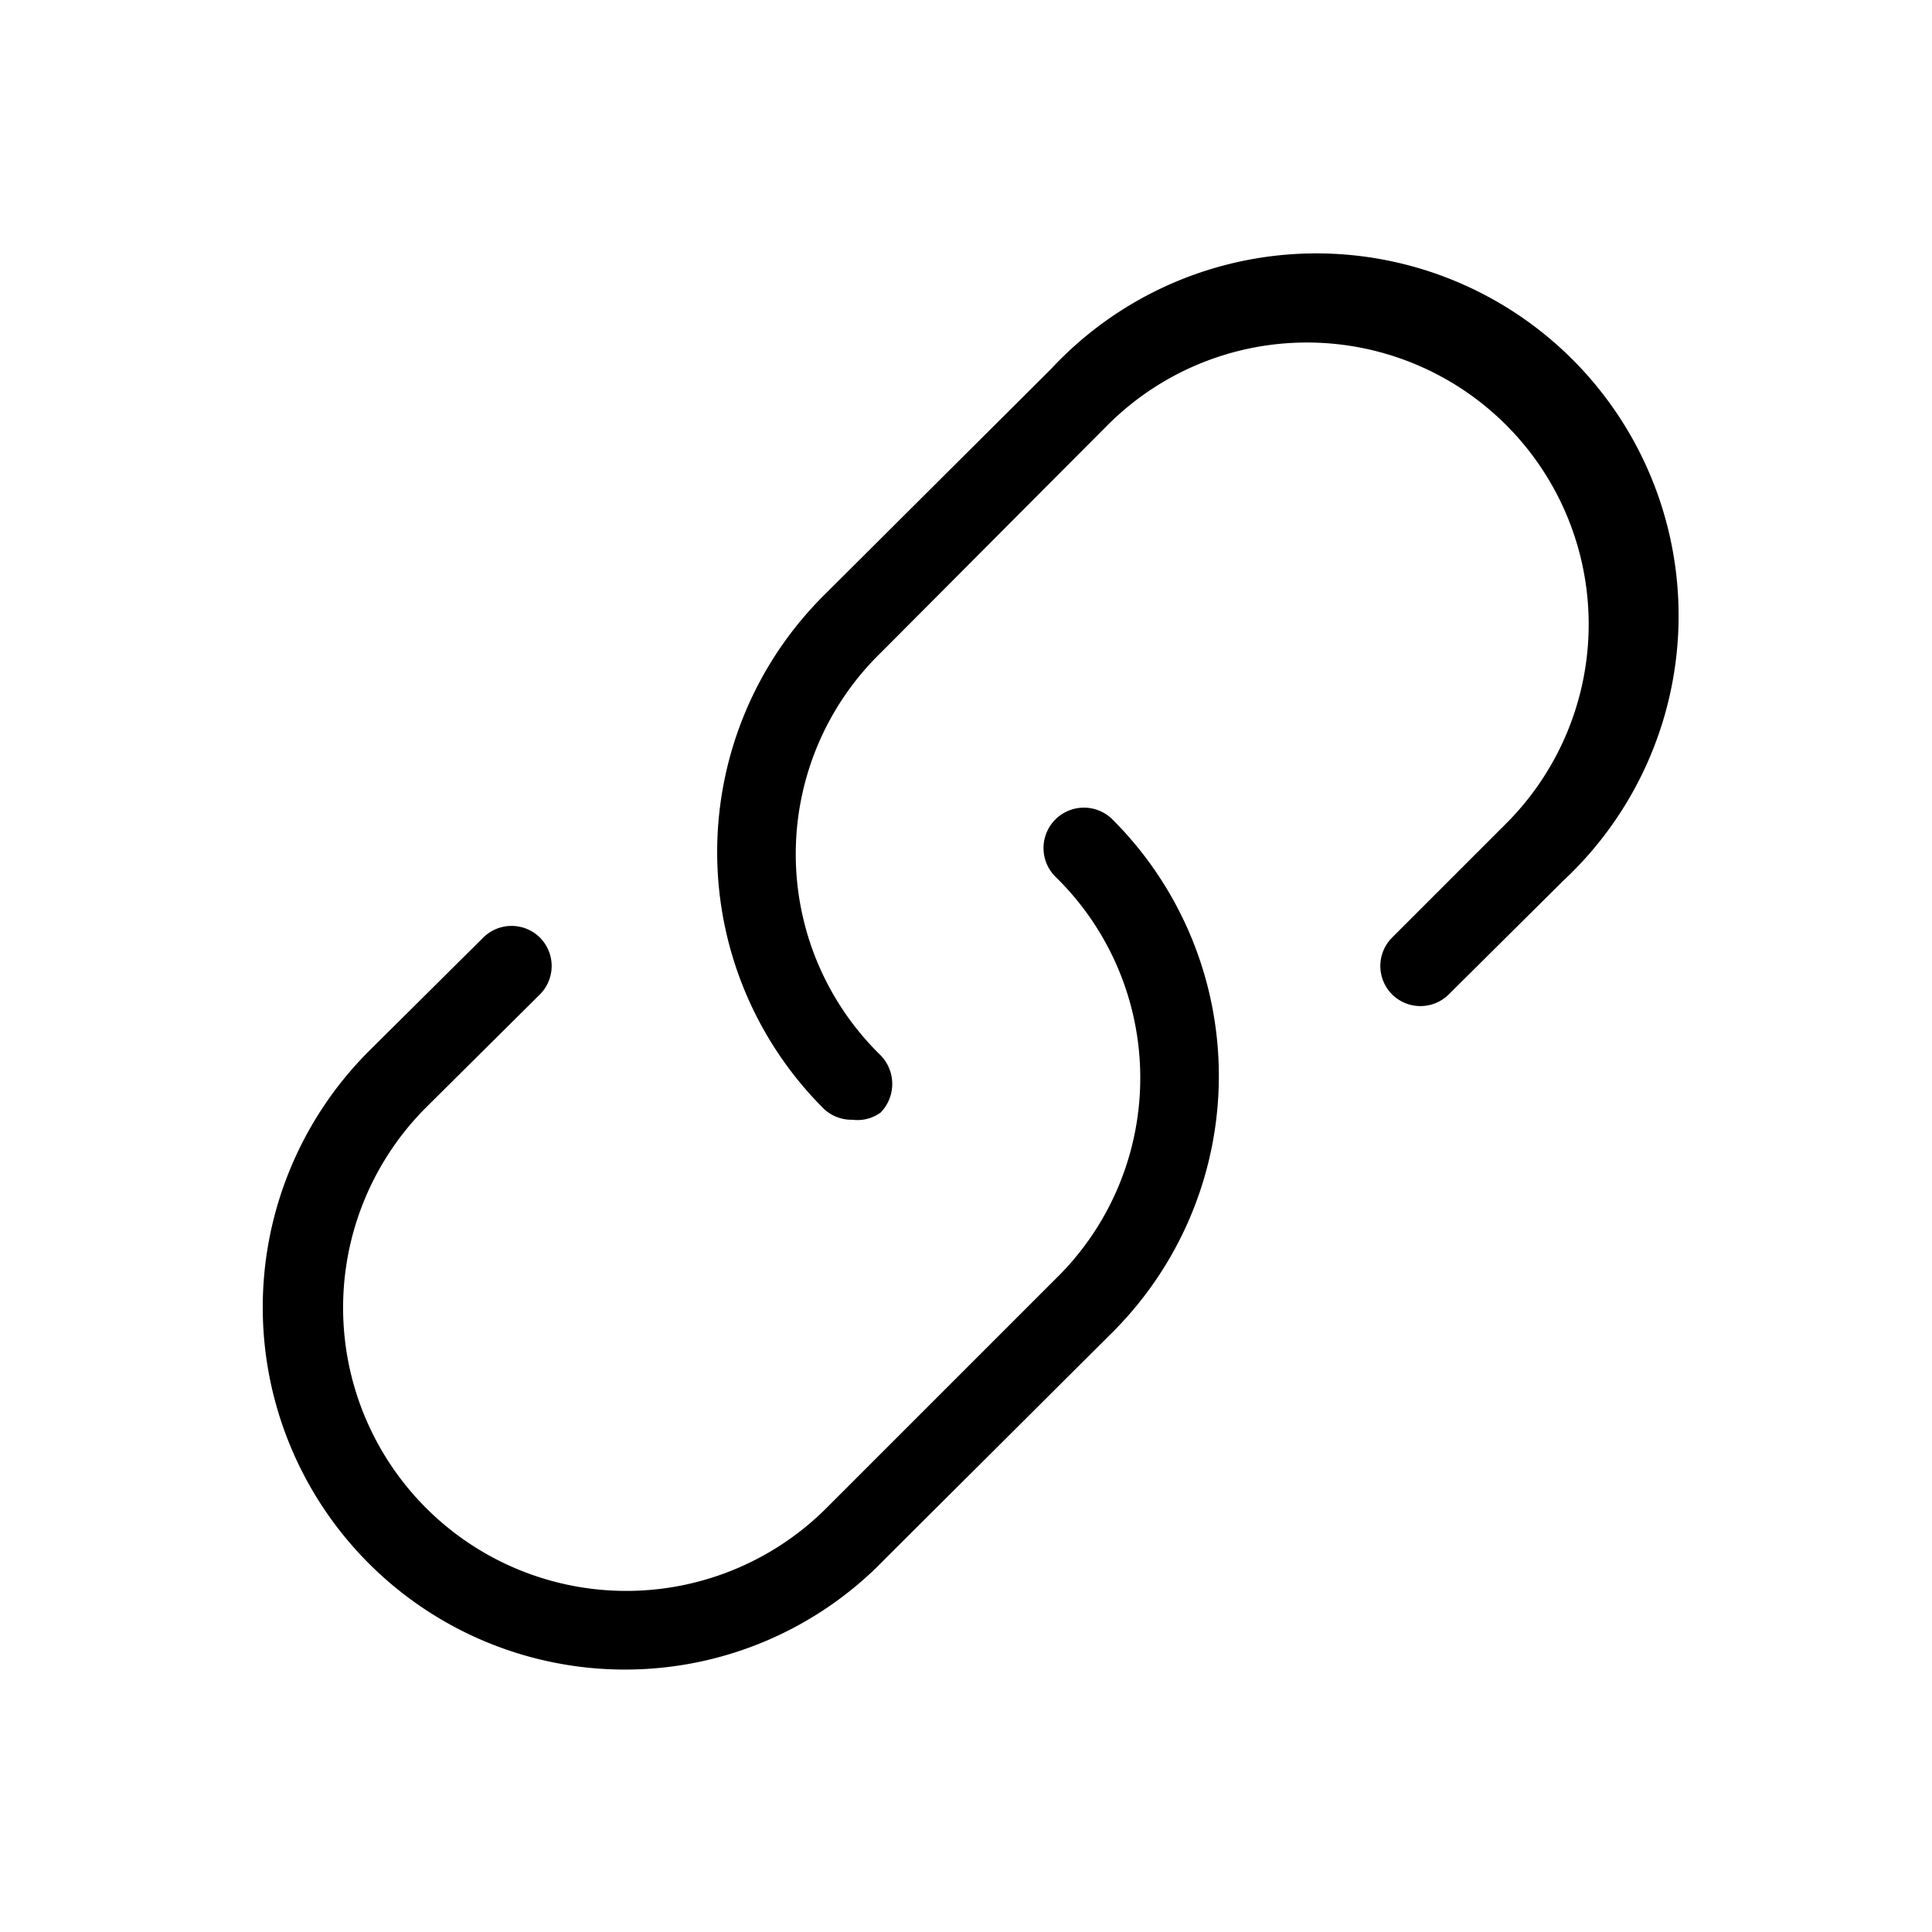 <svg id="Layer_1" data-name="Layer 1" xmlns="http://www.w3.org/2000/svg" xmlns:xlink="http://www.w3.org/1999/xlink" viewBox="0 0 24 24"><defs><style>.cls-1{fill:none;}.cls-2{clip-path:url(#clip-path);}</style><clipPath id="clip-path"><rect class="cls-1" width="24" height="24"/></clipPath></defs><title>link</title><g class="cls-2"><path d="M7.76,20.74a4.5,4.5,0,0,1-3.18-7.68L6,11.65a.5.5,0,0,1,.71,0,.5.5,0,0,1,0,.7L5.28,13.77a3.5,3.5,0,0,0,5,4.95l2.83-2.83a3.49,3.49,0,0,0,0-5,.5.5,0,0,1,.71-.71,4.5,4.5,0,0,1,0,6.37l-2.83,2.82A4.48,4.48,0,0,1,7.76,20.74Z"/><path d="M10.59,13.91a.5.5,0,0,1-.36-.14,4.5,4.5,0,0,1,0-6.37l2.83-2.82a4.5,4.5,0,1,1,6.36,6.36L18,12.35a.5.5,0,0,1-.71,0,.5.5,0,0,1,0-.7l1.42-1.42a3.5,3.5,0,0,0-4.95-4.95L10.94,8.11a3.49,3.49,0,0,0,0,5,.51.51,0,0,1,0,.71A.49.49,0,0,1,10.59,13.91Z"/></g></svg>